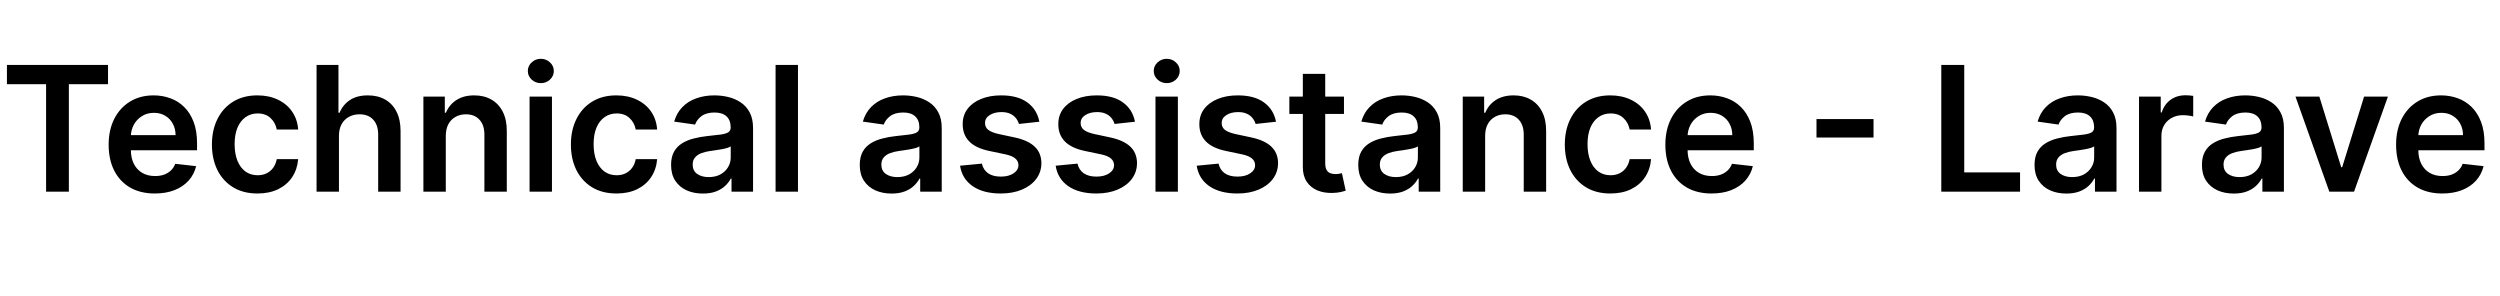 <svg width="287" height="34" viewBox="0 0 287 34" fill="none" xmlns="http://www.w3.org/2000/svg">
<g clip-path="url(#clip0_103_357)">
<path d="M0.795 9.663V7.455H12.401V9.663H7.905V22H5.291V9.663H0.795ZM17.772 22.213C16.678 22.213 15.733 21.986 14.938 21.531C14.147 21.072 13.539 20.423 13.113 19.585C12.686 18.742 12.473 17.75 12.473 16.609C12.473 15.487 12.686 14.502 13.113 13.655C13.543 12.803 14.145 12.14 14.916 11.666C15.688 11.188 16.595 10.949 17.637 10.949C18.309 10.949 18.944 11.058 19.54 11.276C20.142 11.489 20.672 11.82 21.131 12.27C21.595 12.72 21.96 13.293 22.225 13.989C22.49 14.68 22.622 15.504 22.622 16.46V17.249H13.681V15.516H20.158C20.153 15.023 20.047 14.585 19.838 14.202C19.63 13.813 19.339 13.508 18.965 13.286C18.596 13.063 18.165 12.952 17.672 12.952C17.147 12.952 16.685 13.079 16.287 13.335C15.89 13.586 15.579 13.918 15.357 14.329C15.139 14.737 15.028 15.184 15.023 15.672V17.185C15.023 17.819 15.139 18.364 15.371 18.818C15.603 19.268 15.927 19.614 16.344 19.855C16.761 20.092 17.248 20.21 17.807 20.21C18.181 20.21 18.52 20.158 18.823 20.054C19.126 19.945 19.389 19.787 19.611 19.578C19.834 19.37 20.002 19.112 20.115 18.804L22.516 19.074C22.364 19.708 22.076 20.262 21.649 20.736C21.228 21.204 20.688 21.569 20.03 21.829C19.372 22.085 18.619 22.213 17.772 22.213ZM29.556 22.213C28.467 22.213 27.532 21.974 26.751 21.496C25.974 21.017 25.375 20.357 24.954 19.514C24.537 18.667 24.329 17.691 24.329 16.588C24.329 15.48 24.542 14.502 24.968 13.655C25.394 12.803 25.995 12.14 26.772 11.666C27.553 11.188 28.477 10.949 29.542 10.949C30.427 10.949 31.211 11.112 31.893 11.439C32.579 11.761 33.126 12.218 33.533 12.81C33.941 13.397 34.173 14.083 34.229 14.869H31.772C31.673 14.344 31.436 13.906 31.062 13.555C30.692 13.2 30.198 13.023 29.577 13.023C29.052 13.023 28.59 13.165 28.192 13.449C27.795 13.728 27.485 14.131 27.262 14.656C27.044 15.182 26.935 15.812 26.935 16.546C26.935 17.289 27.044 17.928 27.262 18.463C27.48 18.993 27.785 19.403 28.178 19.692C28.576 19.976 29.042 20.118 29.577 20.118C29.956 20.118 30.295 20.047 30.593 19.905C30.896 19.758 31.149 19.547 31.353 19.273C31.557 18.998 31.696 18.664 31.772 18.271H34.229C34.168 19.043 33.941 19.727 33.548 20.324C33.155 20.916 32.62 21.38 31.942 21.716C31.265 22.047 30.47 22.213 29.556 22.213ZM38.912 15.608V22H36.341V7.455H38.855V12.945H38.983C39.238 12.329 39.634 11.844 40.169 11.489C40.709 11.129 41.395 10.949 42.228 10.949C42.986 10.949 43.646 11.107 44.21 11.425C44.773 11.742 45.209 12.206 45.517 12.817C45.829 13.428 45.985 14.173 45.985 15.054V22H43.414V15.452C43.414 14.718 43.225 14.147 42.846 13.74C42.472 13.328 41.947 13.122 41.27 13.122C40.815 13.122 40.408 13.222 40.048 13.421C39.693 13.615 39.413 13.896 39.21 14.266C39.011 14.635 38.912 15.082 38.912 15.608ZM51.177 15.608V22H48.606V11.091H51.064V12.945H51.191C51.442 12.334 51.842 11.848 52.392 11.489C52.946 11.129 53.63 10.949 54.444 10.949C55.197 10.949 55.853 11.11 56.412 11.432C56.975 11.754 57.411 12.22 57.718 12.831C58.031 13.442 58.185 14.183 58.18 15.054V22H55.609V15.452C55.609 14.723 55.42 14.152 55.041 13.74C54.667 13.328 54.148 13.122 53.485 13.122C53.036 13.122 52.636 13.222 52.285 13.421C51.94 13.615 51.667 13.896 51.468 14.266C51.274 14.635 51.177 15.082 51.177 15.608ZM60.794 22V11.091H63.365V22H60.794ZM62.086 9.543C61.679 9.543 61.329 9.408 61.035 9.138C60.742 8.863 60.595 8.534 60.595 8.151C60.595 7.762 60.742 7.433 61.035 7.163C61.329 6.889 61.679 6.751 62.086 6.751C62.498 6.751 62.849 6.889 63.137 7.163C63.431 7.433 63.578 7.762 63.578 8.151C63.578 8.534 63.431 8.863 63.137 9.138C62.849 9.408 62.498 9.543 62.086 9.543ZM70.767 22.213C69.678 22.213 68.743 21.974 67.962 21.496C67.185 21.017 66.586 20.357 66.165 19.514C65.748 18.667 65.54 17.691 65.54 16.588C65.54 15.48 65.753 14.502 66.179 13.655C66.605 12.803 67.206 12.14 67.983 11.666C68.764 11.188 69.688 10.949 70.753 10.949C71.638 10.949 72.422 11.112 73.104 11.439C73.79 11.761 74.337 12.218 74.744 12.81C75.151 13.397 75.383 14.083 75.44 14.869H72.983C72.883 14.344 72.647 13.906 72.273 13.555C71.903 13.2 71.409 13.023 70.788 13.023C70.263 13.023 69.801 13.165 69.403 13.449C69.006 13.728 68.695 14.131 68.473 14.656C68.255 15.182 68.146 15.812 68.146 16.546C68.146 17.289 68.255 17.928 68.473 18.463C68.691 18.993 68.996 19.403 69.389 19.692C69.787 19.976 70.253 20.118 70.788 20.118C71.167 20.118 71.506 20.047 71.804 19.905C72.107 19.758 72.36 19.547 72.564 19.273C72.767 18.998 72.907 18.664 72.983 18.271H75.44C75.379 19.043 75.151 19.727 74.758 20.324C74.365 20.916 73.831 21.38 73.153 21.716C72.476 22.047 71.681 22.213 70.767 22.213ZM80.691 22.22C79.999 22.22 79.377 22.097 78.823 21.851C78.274 21.6 77.838 21.231 77.516 20.743C77.199 20.255 77.04 19.654 77.04 18.939C77.04 18.323 77.154 17.814 77.381 17.412C77.608 17.009 77.918 16.688 78.311 16.446C78.704 16.204 79.147 16.022 79.64 15.899C80.137 15.771 80.65 15.679 81.181 15.622C81.82 15.556 82.338 15.497 82.736 15.445C83.134 15.388 83.423 15.303 83.603 15.189C83.787 15.07 83.88 14.888 83.88 14.642V14.599C83.88 14.064 83.721 13.65 83.404 13.357C83.087 13.063 82.63 12.916 82.033 12.916C81.403 12.916 80.904 13.053 80.534 13.328C80.17 13.603 79.924 13.927 79.796 14.301L77.395 13.96C77.585 13.297 77.897 12.743 78.333 12.298C78.768 11.848 79.301 11.512 79.931 11.29C80.561 11.062 81.257 10.949 82.019 10.949C82.544 10.949 83.068 11.01 83.588 11.133C84.109 11.257 84.585 11.46 85.016 11.744C85.447 12.024 85.793 12.405 86.053 12.888C86.318 13.371 86.451 13.974 86.451 14.699V22H83.979V20.501H83.894C83.738 20.805 83.517 21.088 83.233 21.354C82.954 21.614 82.601 21.825 82.175 21.986C81.754 22.142 81.259 22.22 80.691 22.22ZM81.358 20.331C81.874 20.331 82.322 20.229 82.701 20.026C83.079 19.817 83.371 19.543 83.574 19.202C83.783 18.861 83.887 18.489 83.887 18.087V16.801C83.806 16.867 83.669 16.929 83.475 16.986C83.285 17.043 83.072 17.092 82.836 17.135C82.599 17.178 82.365 17.215 82.132 17.249C81.9 17.282 81.699 17.31 81.529 17.334C81.145 17.386 80.802 17.471 80.499 17.59C80.196 17.708 79.957 17.874 79.782 18.087C79.606 18.295 79.519 18.565 79.519 18.896C79.519 19.37 79.692 19.727 80.037 19.969C80.383 20.21 80.823 20.331 81.358 20.331ZM91.607 7.455V22H89.036V7.455H91.607ZM102.351 22.22C101.66 22.22 101.037 22.097 100.483 21.851C99.934 21.6 99.498 21.231 99.176 20.743C98.859 20.255 98.7 19.654 98.7 18.939C98.7 18.323 98.814 17.814 99.041 17.412C99.269 17.009 99.579 16.688 99.972 16.446C100.365 16.204 100.807 16.022 101.3 15.899C101.797 15.771 102.311 15.679 102.841 15.622C103.48 15.556 103.999 15.497 104.396 15.445C104.794 15.388 105.083 15.303 105.263 15.189C105.447 15.07 105.54 14.888 105.54 14.642V14.599C105.54 14.064 105.381 13.65 105.064 13.357C104.747 13.063 104.29 12.916 103.693 12.916C103.063 12.916 102.564 13.053 102.195 13.328C101.83 13.603 101.584 13.927 101.456 14.301L99.055 13.96C99.245 13.297 99.557 12.743 99.993 12.298C100.429 11.848 100.961 11.512 101.591 11.29C102.221 11.062 102.917 10.949 103.679 10.949C104.205 10.949 104.728 11.01 105.249 11.133C105.769 11.257 106.245 11.46 106.676 11.744C107.107 12.024 107.453 12.405 107.713 12.888C107.978 13.371 108.111 13.974 108.111 14.699V22H105.639V20.501H105.554C105.398 20.805 105.178 21.088 104.893 21.354C104.614 21.614 104.261 21.825 103.835 21.986C103.414 22.142 102.919 22.22 102.351 22.22ZM103.018 20.331C103.535 20.331 103.982 20.229 104.361 20.026C104.74 19.817 105.031 19.543 105.234 19.202C105.443 18.861 105.547 18.489 105.547 18.087V16.801C105.466 16.867 105.329 16.929 105.135 16.986C104.946 17.043 104.732 17.092 104.496 17.135C104.259 17.178 104.025 17.215 103.793 17.249C103.561 17.282 103.359 17.31 103.189 17.334C102.805 17.386 102.462 17.471 102.159 17.59C101.856 17.708 101.617 17.874 101.442 18.087C101.267 18.295 101.179 18.565 101.179 18.896C101.179 19.37 101.352 19.727 101.697 19.969C102.043 20.21 102.483 20.331 103.018 20.331ZM119.318 13.974L116.974 14.23C116.908 13.993 116.792 13.771 116.626 13.562C116.465 13.354 116.248 13.186 115.973 13.058C115.698 12.93 115.362 12.867 114.964 12.867C114.429 12.867 113.98 12.982 113.615 13.214C113.255 13.447 113.078 13.747 113.082 14.117C113.078 14.434 113.194 14.692 113.43 14.891C113.672 15.089 114.07 15.253 114.624 15.381L116.484 15.778C117.517 16.001 118.284 16.354 118.786 16.837C119.292 17.32 119.548 17.952 119.553 18.733C119.548 19.419 119.347 20.026 118.949 20.551C118.556 21.072 118.009 21.479 117.308 21.773C116.607 22.066 115.803 22.213 114.893 22.213C113.558 22.213 112.483 21.934 111.669 21.375C110.855 20.812 110.369 20.028 110.213 19.024L112.72 18.783C112.834 19.275 113.075 19.647 113.445 19.898C113.814 20.149 114.295 20.274 114.886 20.274C115.497 20.274 115.987 20.149 116.357 19.898C116.731 19.647 116.918 19.337 116.918 18.967C116.918 18.655 116.797 18.397 116.555 18.193C116.319 17.99 115.949 17.833 115.447 17.724L113.587 17.334C112.54 17.116 111.766 16.749 111.264 16.233C110.762 15.712 110.514 15.054 110.518 14.258C110.514 13.586 110.696 13.004 111.065 12.511C111.439 12.014 111.958 11.631 112.621 11.361C113.288 11.086 114.058 10.949 114.929 10.949C116.207 10.949 117.214 11.221 117.947 11.766C118.686 12.31 119.143 13.046 119.318 13.974ZM130.295 13.974L127.951 14.23C127.885 13.993 127.769 13.771 127.603 13.562C127.442 13.354 127.224 13.186 126.95 13.058C126.675 12.93 126.339 12.867 125.941 12.867C125.406 12.867 124.956 12.982 124.592 13.214C124.232 13.447 124.054 13.747 124.059 14.117C124.054 14.434 124.17 14.692 124.407 14.891C124.648 15.089 125.046 15.253 125.6 15.381L127.461 15.778C128.493 16.001 129.26 16.354 129.762 16.837C130.269 17.32 130.524 17.952 130.529 18.733C130.524 19.419 130.323 20.026 129.925 20.551C129.532 21.072 128.986 21.479 128.285 21.773C127.584 22.066 126.779 22.213 125.87 22.213C124.535 22.213 123.46 21.934 122.646 21.375C121.831 20.812 121.346 20.028 121.19 19.024L123.697 18.783C123.81 19.275 124.052 19.647 124.421 19.898C124.79 20.149 125.271 20.274 125.863 20.274C126.474 20.274 126.964 20.149 127.333 19.898C127.707 19.647 127.894 19.337 127.894 18.967C127.894 18.655 127.773 18.397 127.532 18.193C127.295 17.99 126.926 17.833 126.424 17.724L124.563 17.334C123.517 17.116 122.743 16.749 122.241 16.233C121.739 15.712 121.49 15.054 121.495 14.258C121.49 13.586 121.673 13.004 122.042 12.511C122.416 12.014 122.934 11.631 123.597 11.361C124.265 11.086 125.034 10.949 125.906 10.949C127.184 10.949 128.19 11.221 128.924 11.766C129.663 12.31 130.12 13.046 130.295 13.974ZM132.649 22V11.091H135.22V22H132.649ZM133.942 9.543C133.535 9.543 133.184 9.408 132.891 9.138C132.597 8.863 132.45 8.534 132.45 8.151C132.45 7.762 132.597 7.433 132.891 7.163C133.184 6.889 133.535 6.751 133.942 6.751C134.354 6.751 134.704 6.889 134.993 7.163C135.286 7.433 135.433 7.762 135.433 8.151C135.433 8.534 135.286 8.863 134.993 9.138C134.704 9.408 134.354 9.543 133.942 9.543ZM146.486 13.974L144.142 14.23C144.076 13.993 143.96 13.771 143.794 13.562C143.633 13.354 143.416 13.186 143.141 13.058C142.866 12.93 142.53 12.867 142.132 12.867C141.597 12.867 141.148 12.982 140.783 13.214C140.423 13.447 140.246 13.747 140.25 14.117C140.246 14.434 140.362 14.692 140.598 14.891C140.84 15.089 141.238 15.253 141.792 15.381L143.652 15.778C144.685 16.001 145.452 16.354 145.953 16.837C146.46 17.32 146.716 17.952 146.721 18.733C146.716 19.419 146.515 20.026 146.117 20.551C145.724 21.072 145.177 21.479 144.476 21.773C143.775 22.066 142.971 22.213 142.061 22.213C140.726 22.213 139.651 21.934 138.837 21.375C138.023 20.812 137.537 20.028 137.381 19.024L139.888 18.783C140.002 19.275 140.243 19.647 140.613 19.898C140.982 20.149 141.462 20.274 142.054 20.274C142.665 20.274 143.155 20.149 143.525 19.898C143.899 19.647 144.086 19.337 144.086 18.967C144.086 18.655 143.965 18.397 143.723 18.193C143.487 17.99 143.117 17.833 142.615 17.724L140.755 17.334C139.708 17.116 138.934 16.749 138.432 16.233C137.93 15.712 137.682 15.054 137.686 14.258C137.682 13.586 137.864 13.004 138.233 12.511C138.607 12.014 139.126 11.631 139.789 11.361C140.456 11.086 141.226 10.949 142.097 10.949C143.375 10.949 144.382 11.221 145.115 11.766C145.854 12.31 146.311 13.046 146.486 13.974ZM154.288 11.091V13.079H148.017V11.091H154.288ZM149.565 8.477H152.136V18.719C152.136 19.064 152.188 19.329 152.292 19.514C152.401 19.694 152.543 19.817 152.718 19.884C152.894 19.95 153.088 19.983 153.301 19.983C153.462 19.983 153.609 19.971 153.741 19.947C153.878 19.924 153.983 19.902 154.054 19.884L154.487 21.893C154.35 21.941 154.153 21.993 153.897 22.05C153.646 22.107 153.339 22.14 152.974 22.149C152.33 22.168 151.75 22.071 151.234 21.858C150.718 21.64 150.308 21.304 150.005 20.849C149.707 20.395 149.56 19.827 149.565 19.145V8.477ZM159.577 22.22C158.886 22.22 158.263 22.097 157.71 21.851C157.16 21.6 156.725 21.231 156.403 20.743C156.085 20.255 155.927 19.654 155.927 18.939C155.927 18.323 156.04 17.814 156.268 17.412C156.495 17.009 156.805 16.688 157.198 16.446C157.591 16.204 158.034 16.022 158.526 15.899C159.023 15.771 159.537 15.679 160.067 15.622C160.707 15.556 161.225 15.497 161.623 15.445C162.021 15.388 162.309 15.303 162.489 15.189C162.674 15.07 162.766 14.888 162.766 14.642V14.599C162.766 14.064 162.608 13.65 162.29 13.357C161.973 13.063 161.516 12.916 160.92 12.916C160.29 12.916 159.79 13.053 159.421 13.328C159.057 13.603 158.81 13.927 158.683 14.301L156.282 13.96C156.471 13.297 156.784 12.743 157.219 12.298C157.655 11.848 158.188 11.512 158.817 11.29C159.447 11.062 160.143 10.949 160.906 10.949C161.431 10.949 161.954 11.01 162.475 11.133C162.996 11.257 163.472 11.46 163.903 11.744C164.334 12.024 164.679 12.405 164.94 12.888C165.205 13.371 165.337 13.974 165.337 14.699V22H162.866V20.501H162.781C162.624 20.805 162.404 21.088 162.12 21.354C161.841 21.614 161.488 21.825 161.062 21.986C160.64 22.142 160.146 22.22 159.577 22.22ZM160.245 20.331C160.761 20.331 161.209 20.229 161.587 20.026C161.966 19.817 162.257 19.543 162.461 19.202C162.669 18.861 162.773 18.489 162.773 18.087V16.801C162.693 16.867 162.556 16.929 162.362 16.986C162.172 17.043 161.959 17.092 161.722 17.135C161.486 17.178 161.251 17.215 161.019 17.249C160.787 17.282 160.586 17.31 160.415 17.334C160.032 17.386 159.689 17.471 159.386 17.59C159.083 17.708 158.844 17.874 158.668 18.087C158.493 18.295 158.406 18.565 158.406 18.896C158.406 19.37 158.578 19.727 158.924 19.969C159.27 20.21 159.71 20.331 160.245 20.331ZM170.494 15.608V22H167.923V11.091H170.38V12.945H170.508C170.759 12.334 171.159 11.848 171.708 11.489C172.262 11.129 172.946 10.949 173.761 10.949C174.513 10.949 175.169 11.11 175.728 11.432C176.291 11.754 176.727 12.22 177.035 12.831C177.347 13.442 177.501 14.183 177.496 15.054V22H174.925V15.452C174.925 14.723 174.736 14.152 174.357 13.74C173.983 13.328 173.465 13.122 172.802 13.122C172.352 13.122 171.952 13.222 171.602 13.421C171.256 13.615 170.984 13.896 170.785 14.266C170.591 14.635 170.494 15.082 170.494 15.608ZM184.869 22.213C183.78 22.213 182.844 21.974 182.063 21.496C181.287 21.017 180.688 20.357 180.266 19.514C179.85 18.667 179.641 17.691 179.641 16.588C179.641 15.48 179.854 14.502 180.281 13.655C180.707 12.803 181.308 12.14 182.085 11.666C182.866 11.188 183.789 10.949 184.854 10.949C185.74 10.949 186.523 11.112 187.205 11.439C187.892 11.761 188.439 12.218 188.846 12.81C189.253 13.397 189.485 14.083 189.542 14.869H187.085C186.985 14.344 186.748 13.906 186.374 13.555C186.005 13.2 185.51 13.023 184.89 13.023C184.364 13.023 183.903 13.165 183.505 13.449C183.107 13.728 182.797 14.131 182.575 14.656C182.357 15.182 182.248 15.812 182.248 16.546C182.248 17.289 182.357 17.928 182.575 18.463C182.792 18.993 183.098 19.403 183.491 19.692C183.888 19.976 184.355 20.118 184.89 20.118C185.269 20.118 185.607 20.047 185.906 19.905C186.209 19.758 186.462 19.547 186.665 19.273C186.869 18.998 187.009 18.664 187.085 18.271H189.542C189.48 19.043 189.253 19.727 188.86 20.324C188.467 20.916 187.932 21.38 187.255 21.716C186.578 22.047 185.782 22.213 184.869 22.213ZM196.483 22.213C195.389 22.213 194.444 21.986 193.649 21.531C192.858 21.072 192.25 20.423 191.824 19.585C191.397 18.742 191.184 17.75 191.184 16.609C191.184 15.487 191.397 14.502 191.824 13.655C192.254 12.803 192.856 12.14 193.627 11.666C194.399 11.188 195.306 10.949 196.348 10.949C197.02 10.949 197.654 11.058 198.251 11.276C198.852 11.489 199.383 11.82 199.842 12.27C200.306 12.72 200.671 13.293 200.936 13.989C201.201 14.68 201.333 15.504 201.333 16.46V17.249H192.392V15.516H198.869C198.864 15.023 198.758 14.585 198.549 14.202C198.341 13.813 198.05 13.508 197.676 13.286C197.306 13.063 196.876 12.952 196.383 12.952C195.858 12.952 195.396 13.079 194.998 13.335C194.6 13.586 194.29 13.918 194.068 14.329C193.85 14.737 193.739 15.184 193.734 15.672V17.185C193.734 17.819 193.85 18.364 194.082 18.818C194.314 19.268 194.638 19.614 195.055 19.855C195.472 20.092 195.959 20.21 196.518 20.21C196.892 20.21 197.231 20.158 197.534 20.054C197.837 19.945 198.1 19.787 198.322 19.578C198.545 19.37 198.713 19.112 198.826 18.804L201.227 19.074C201.075 19.708 200.787 20.262 200.36 20.736C199.939 21.204 199.399 21.569 198.741 21.829C198.083 22.085 197.33 22.213 196.483 22.213ZM215.082 13.669V15.786H208.533V13.669H215.082ZM222.86 22V7.455H225.495V19.791H231.902V22H222.86ZM237.214 22.22C236.523 22.22 235.9 22.097 235.346 21.851C234.797 21.6 234.361 21.231 234.039 20.743C233.722 20.255 233.564 19.654 233.564 18.939C233.564 18.323 233.677 17.814 233.904 17.412C234.132 17.009 234.442 16.688 234.835 16.446C235.228 16.204 235.671 16.022 236.163 15.899C236.66 15.771 237.174 15.679 237.704 15.622C238.343 15.556 238.862 15.497 239.26 15.445C239.657 15.388 239.946 15.303 240.126 15.189C240.311 15.07 240.403 14.888 240.403 14.642V14.599C240.403 14.064 240.244 13.65 239.927 13.357C239.61 13.063 239.153 12.916 238.556 12.916C237.927 12.916 237.427 13.053 237.058 13.328C236.693 13.603 236.447 13.927 236.319 14.301L233.919 13.96C234.108 13.297 234.421 12.743 234.856 12.298C235.292 11.848 235.824 11.512 236.454 11.29C237.084 11.062 237.78 10.949 238.542 10.949C239.068 10.949 239.591 11.01 240.112 11.133C240.633 11.257 241.109 11.46 241.539 11.744C241.97 12.024 242.316 12.405 242.576 12.888C242.842 13.371 242.974 13.974 242.974 14.699V22H240.502V20.501H240.417C240.261 20.805 240.041 21.088 239.757 21.354C239.477 21.614 239.125 21.825 238.699 21.986C238.277 22.142 237.782 22.22 237.214 22.22ZM237.882 20.331C238.398 20.331 238.845 20.229 239.224 20.026C239.603 19.817 239.894 19.543 240.098 19.202C240.306 18.861 240.41 18.489 240.41 18.087V16.801C240.33 16.867 240.192 16.929 239.998 16.986C239.809 17.043 239.596 17.092 239.359 17.135C239.122 17.178 238.888 17.215 238.656 17.249C238.424 17.282 238.223 17.31 238.052 17.334C237.669 17.386 237.325 17.471 237.022 17.59C236.719 17.708 236.48 17.874 236.305 18.087C236.13 18.295 236.042 18.565 236.042 18.896C236.042 19.37 236.215 19.727 236.561 19.969C236.906 20.21 237.347 20.331 237.882 20.331ZM245.559 22V11.091H248.052V12.909H248.166C248.365 12.279 248.706 11.794 249.189 11.453C249.676 11.107 250.233 10.935 250.858 10.935C251 10.935 251.158 10.942 251.333 10.956C251.513 10.965 251.663 10.982 251.781 11.006V13.371C251.672 13.333 251.499 13.3 251.262 13.271C251.03 13.238 250.806 13.222 250.588 13.222C250.119 13.222 249.698 13.323 249.324 13.527C248.954 13.726 248.663 14.003 248.45 14.358C248.237 14.713 248.13 15.123 248.13 15.587V22H245.559ZM256.433 22.22C255.742 22.22 255.119 22.097 254.565 21.851C254.016 21.6 253.58 21.231 253.258 20.743C252.941 20.255 252.782 19.654 252.782 18.939C252.782 18.323 252.896 17.814 253.123 17.412C253.35 17.009 253.661 16.688 254.054 16.446C254.447 16.204 254.889 16.022 255.382 15.899C255.879 15.771 256.393 15.679 256.923 15.622C257.562 15.556 258.081 15.497 258.478 15.445C258.876 15.388 259.165 15.303 259.345 15.189C259.529 15.07 259.622 14.888 259.622 14.642V14.599C259.622 14.064 259.463 13.65 259.146 13.357C258.829 13.063 258.372 12.916 257.775 12.916C257.145 12.916 256.646 13.053 256.277 13.328C255.912 13.603 255.666 13.927 255.538 14.301L253.137 13.96C253.327 13.297 253.639 12.743 254.075 12.298C254.511 11.848 255.043 11.512 255.673 11.29C256.303 11.062 256.999 10.949 257.761 10.949C258.287 10.949 258.81 11.01 259.331 11.133C259.851 11.257 260.327 11.46 260.758 11.744C261.189 12.024 261.535 12.405 261.795 12.888C262.06 13.371 262.193 13.974 262.193 14.699V22H259.721V20.501H259.636C259.48 20.805 259.26 21.088 258.975 21.354C258.696 21.614 258.343 21.825 257.917 21.986C257.496 22.142 257.001 22.22 256.433 22.22ZM257.1 20.331C257.617 20.331 258.064 20.229 258.443 20.026C258.822 19.817 259.113 19.543 259.316 19.202C259.525 18.861 259.629 18.489 259.629 18.087V16.801C259.548 16.867 259.411 16.929 259.217 16.986C259.028 17.043 258.815 17.092 258.578 17.135C258.341 17.178 258.107 17.215 257.875 17.249C257.643 17.282 257.441 17.31 257.271 17.334C256.887 17.386 256.544 17.471 256.241 17.59C255.938 17.708 255.699 17.874 255.524 18.087C255.349 18.295 255.261 18.565 255.261 18.896C255.261 19.37 255.434 19.727 255.779 19.969C256.125 20.21 256.565 20.331 257.1 20.331ZM274.132 11.091L270.247 22H267.406L263.521 11.091H266.262L268.77 19.195H268.883L271.397 11.091H274.132ZM280.369 22.213C279.276 22.213 278.331 21.986 277.536 21.531C276.745 21.072 276.136 20.423 275.71 19.585C275.284 18.742 275.071 17.75 275.071 16.609C275.071 15.487 275.284 14.502 275.71 13.655C276.141 12.803 276.742 12.14 277.514 11.666C278.286 11.188 279.193 10.949 280.234 10.949C280.907 10.949 281.541 11.058 282.138 11.276C282.739 11.489 283.269 11.82 283.729 12.27C284.193 12.72 284.557 13.293 284.822 13.989C285.088 14.68 285.22 15.504 285.22 16.46V17.249H276.278V15.516H282.756C282.751 15.023 282.644 14.585 282.436 14.202C282.228 13.813 281.937 13.508 281.562 13.286C281.193 13.063 280.762 12.952 280.27 12.952C279.744 12.952 279.283 13.079 278.885 13.335C278.487 13.586 278.177 13.918 277.955 14.329C277.737 14.737 277.625 15.184 277.621 15.672V17.185C277.621 17.819 277.737 18.364 277.969 18.818C278.201 19.268 278.525 19.614 278.942 19.855C279.358 20.092 279.846 20.21 280.405 20.21C280.779 20.21 281.117 20.158 281.42 20.054C281.723 19.945 281.986 19.787 282.209 19.578C282.431 19.37 282.599 19.112 282.713 18.804L285.114 19.074C284.962 19.708 284.673 20.262 284.247 20.736C283.826 21.204 283.286 21.569 282.628 21.829C281.97 22.085 281.217 22.213 280.369 22.213ZM289.966 7.455V22H287.395V7.455H289.966Z" fill="black"/>
</g>
<defs>
<clipPath id="clip0_103_357">
<rect width="287" height="34" fill="white"/>
</clipPath>
</defs>
</svg>
